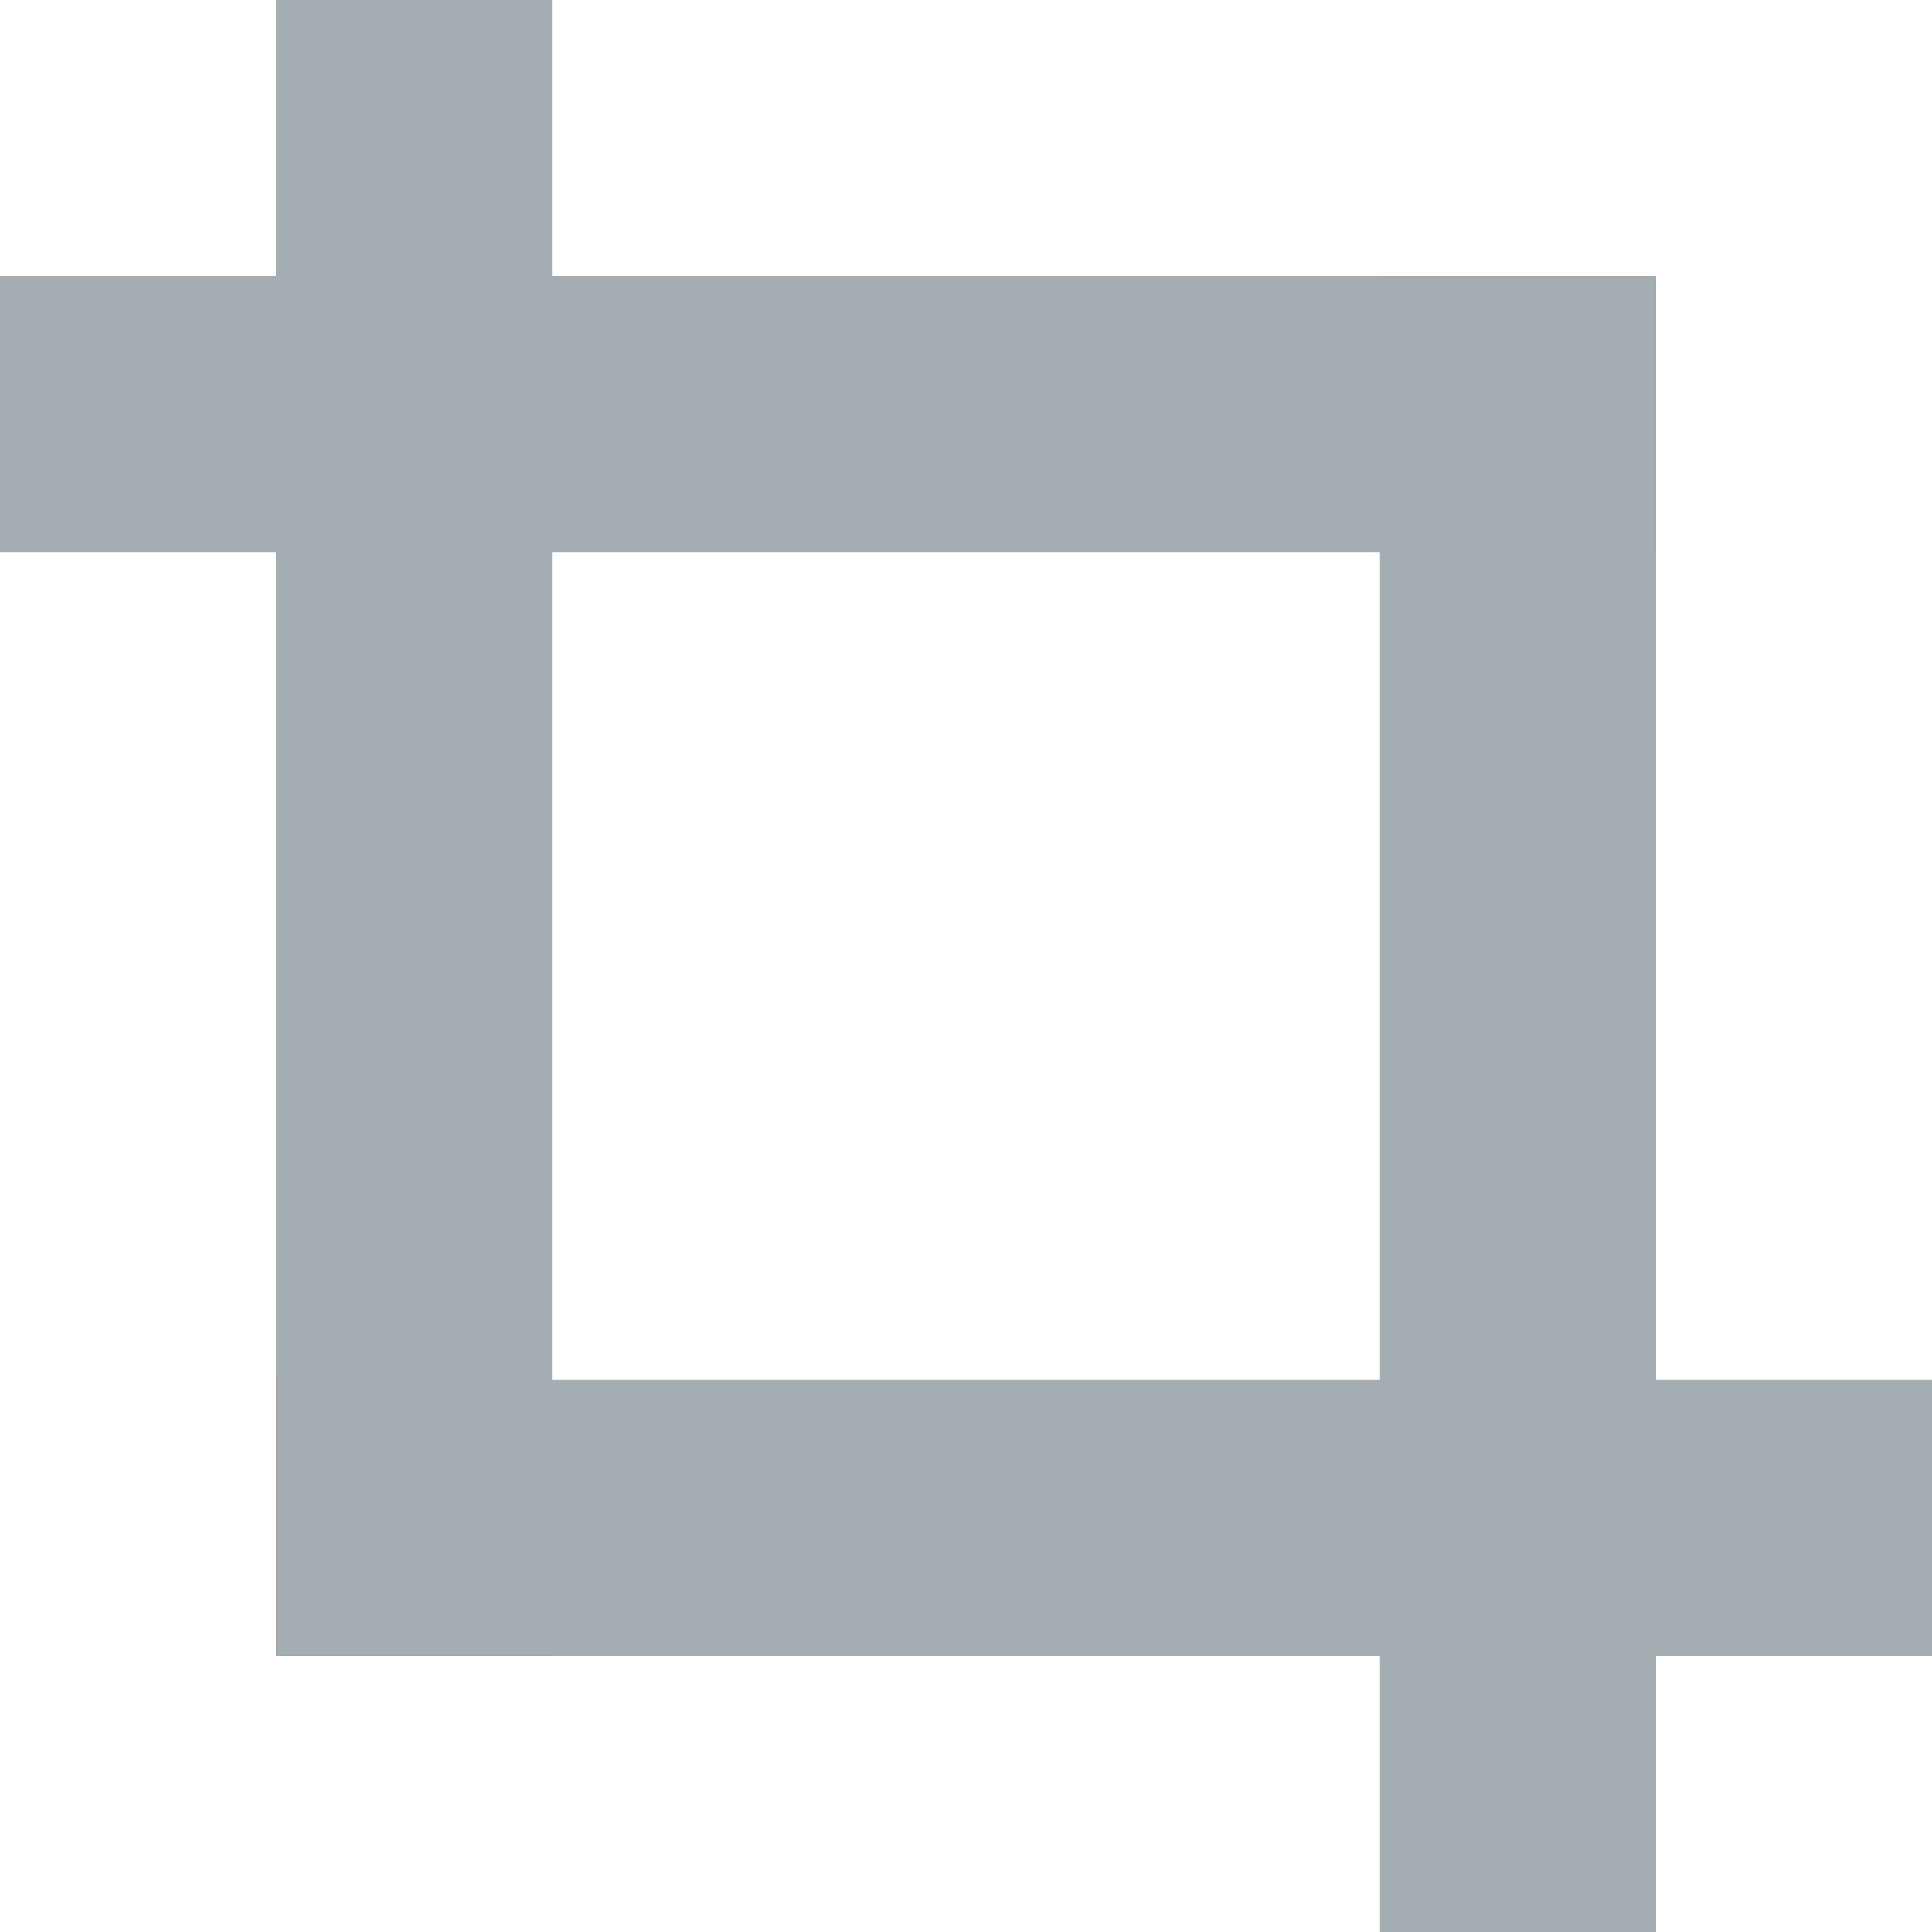 <?xml version="1.0" encoding="UTF-8"?>
<svg xmlns="http://www.w3.org/2000/svg" xmlns:xlink="http://www.w3.org/1999/xlink" width="32pt" height="32pt" viewBox="0 0 32 32" version="1.1">
<g id="surface1">
<path style=" stroke:none;fill-rule:nonzero;fill:#A4ADB2;fill-opacity:1;" d="M 0 4.57 L 27.43 4.57 L 27.43 9.145 L 0 9.145 Z M 0 4.57 "/>
<path style=" stroke:none;fill-rule:nonzero;fill:#A4ADB2;fill-opacity:1;" d="M 4.57 22.855 L 32 22.855 L 32 27.43 L 4.57 27.43 Z M 4.57 22.855 "/>
<path style=" stroke:none;fill-rule:nonzero;fill:#A4ADB2;fill-opacity:1;" d="M 4.57 0 L 9.145 0 L 9.145 27.43 L 4.57 27.43 Z M 4.57 0 "/>
<path style=" stroke:none;fill-rule:nonzero;fill:#A4ADB2;fill-opacity:1;" d="M 22.855 4.57 L 27.43 4.57 L 27.43 32 L 22.855 32 Z M 22.855 4.57 "/>
</g>
</svg>

